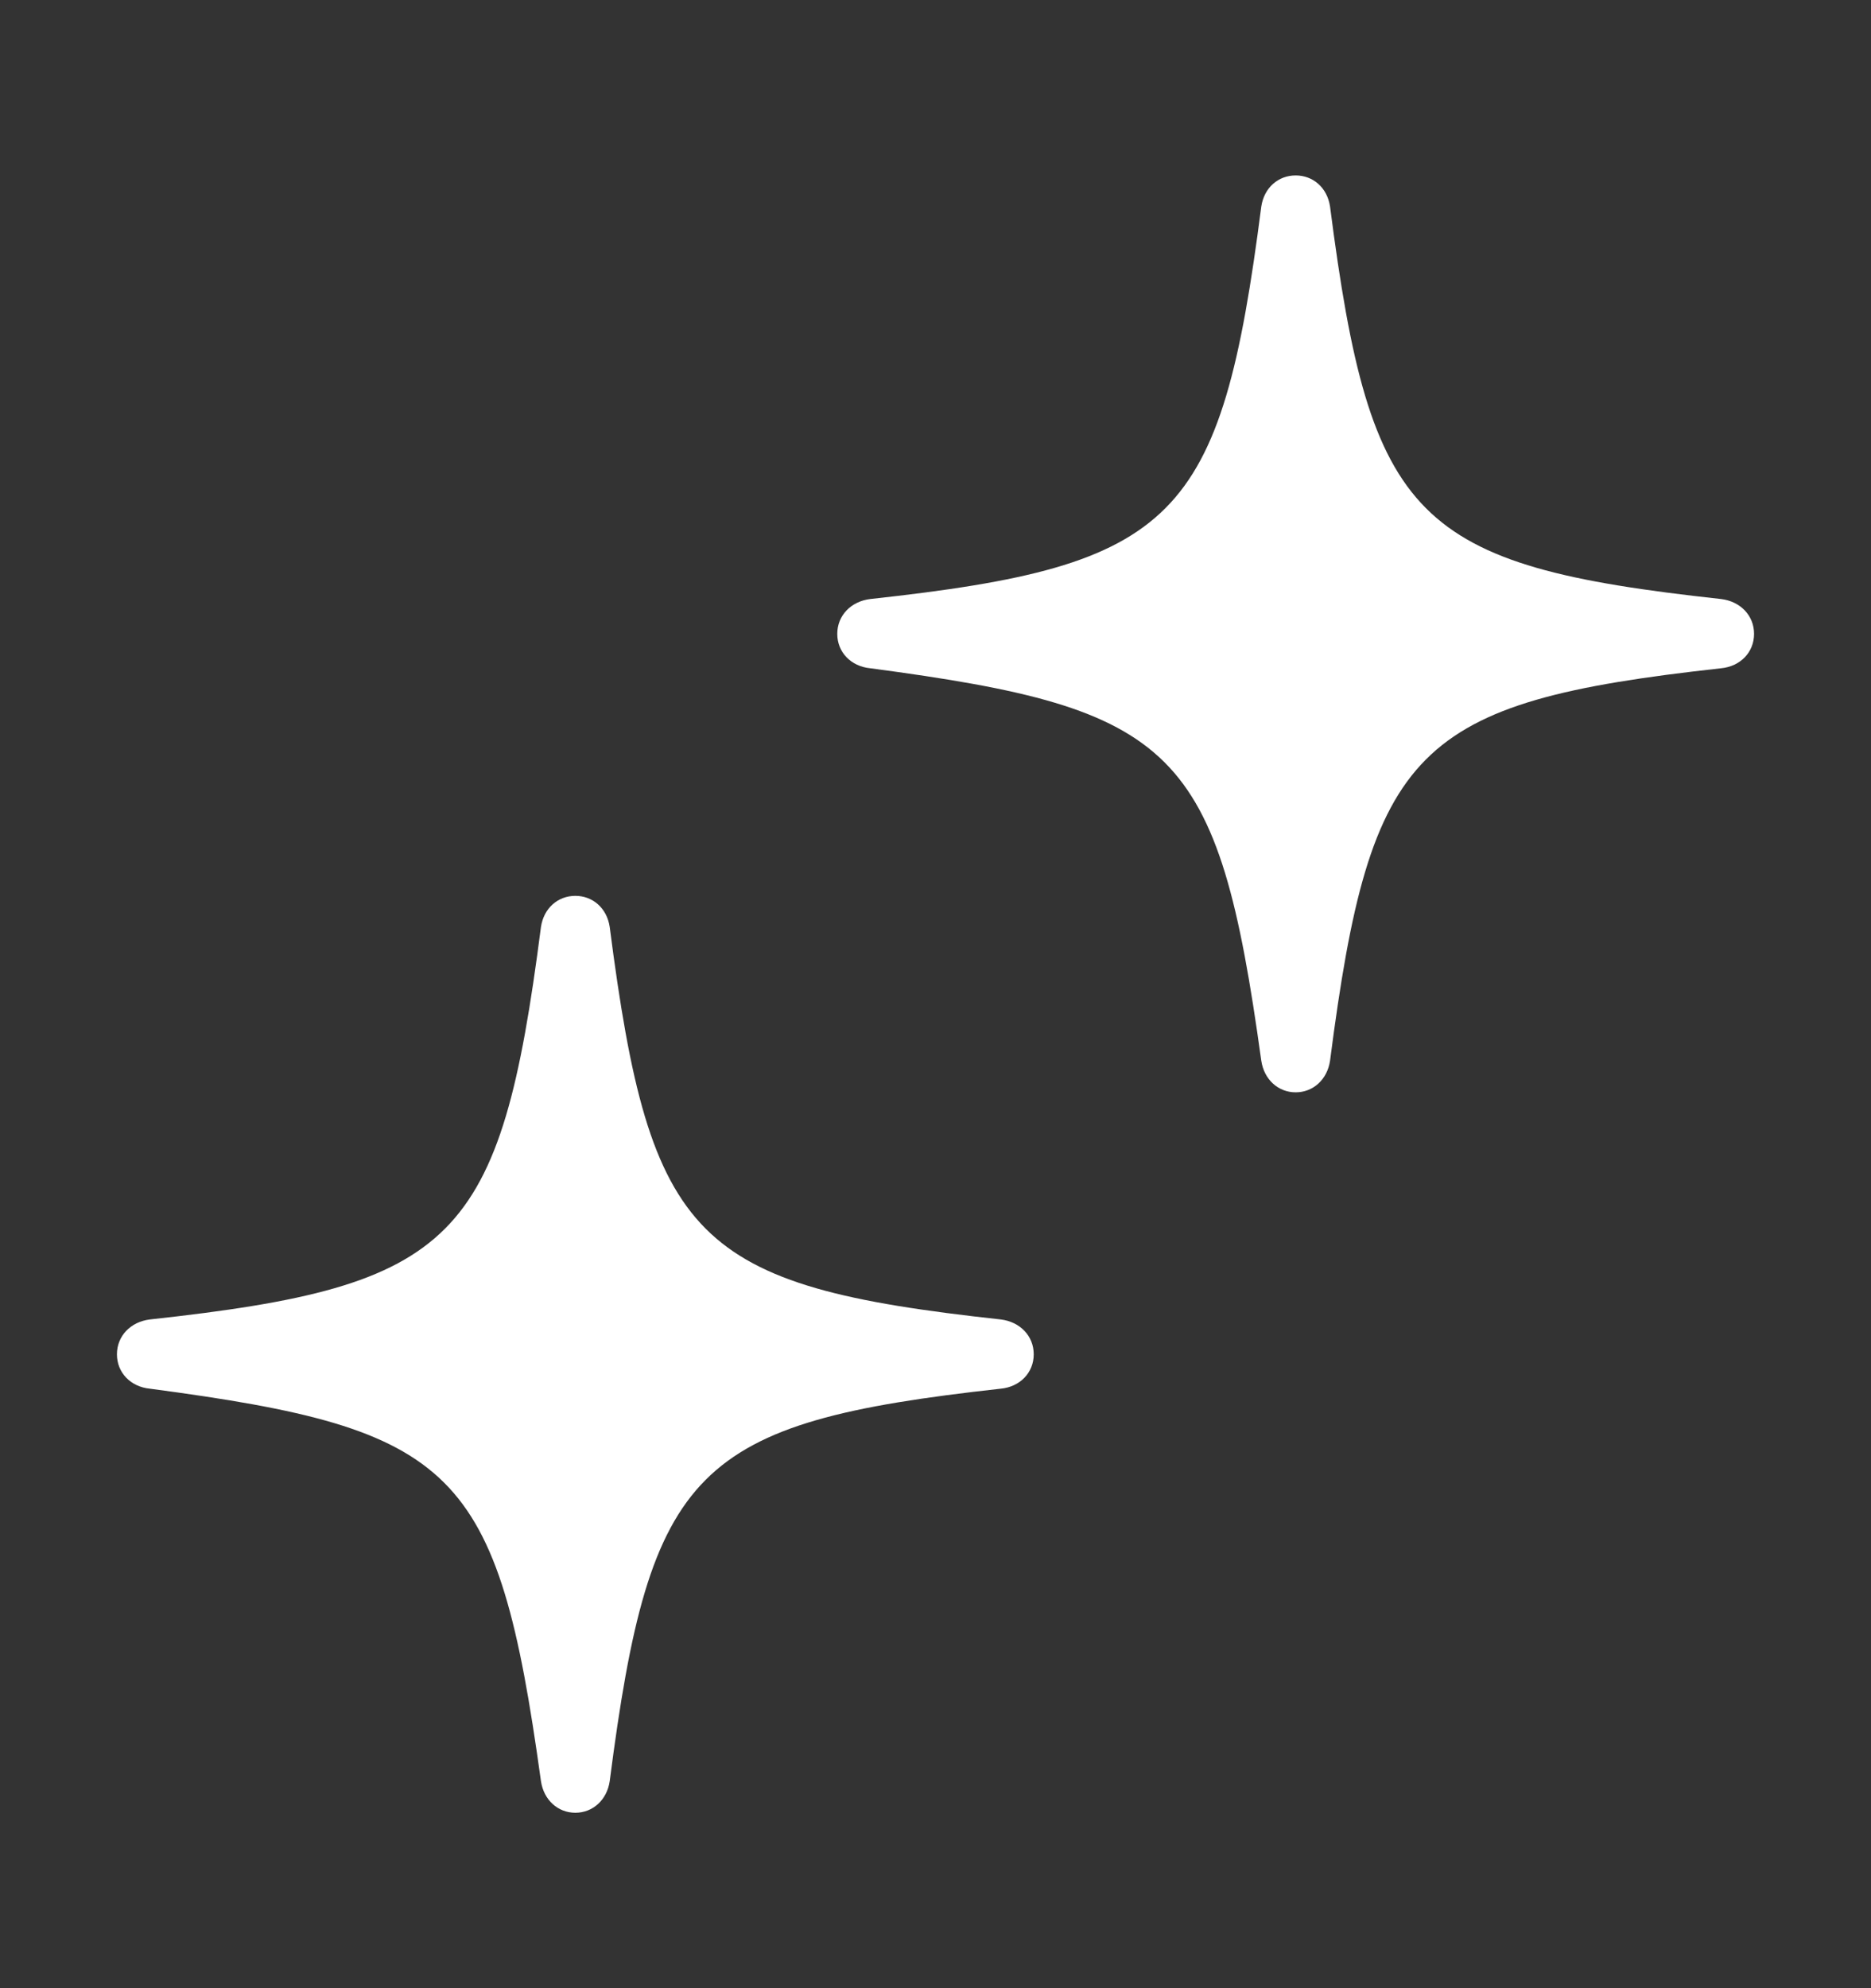 <svg width="16" height="17" viewBox="0 0 16 17" fill="none" xmlns="http://www.w3.org/2000/svg">
<rect x="0" y="0" width="16" height="17" fill="#333333" stroke="none"/>
<path d="M11.374 9.07C11.35 9.231 11.229 9.34 11.08 9.34C10.931 9.34 10.81 9.231 10.786 9.07C10.416 6.391 10.062 6.061 7.442 5.714C7.277 5.698 7.16 5.577 7.16 5.42C7.16 5.263 7.277 5.142 7.442 5.122C10.062 4.836 10.44 4.453 10.786 1.766C10.81 1.605 10.931 1.5 11.08 1.5C11.229 1.5 11.35 1.605 11.374 1.766C11.72 4.453 12.098 4.836 14.718 5.122C14.883 5.142 15 5.263 15 5.42C15 5.577 14.883 5.698 14.718 5.714C12.098 6.004 11.72 6.387 11.374 9.07Z" fill="white"/>
<path d="M5.214 15.23C5.19 15.391 5.069 15.5 4.92 15.5C4.771 15.5 4.65 15.391 4.626 15.23C4.256 12.551 3.902 12.221 1.282 11.874C1.117 11.858 1 11.737 1 11.58C1 11.423 1.117 11.302 1.282 11.282C3.902 10.996 4.28 10.613 4.626 7.926C4.65 7.765 4.771 7.66 4.92 7.66C5.069 7.66 5.19 7.765 5.214 7.926C5.56 10.613 5.938 10.996 8.558 11.282C8.723 11.302 8.84 11.423 8.84 11.58C8.84 11.737 8.723 11.858 8.558 11.874C5.938 12.164 5.56 12.547 5.214 15.23Z" fill="white"/>
</svg>
